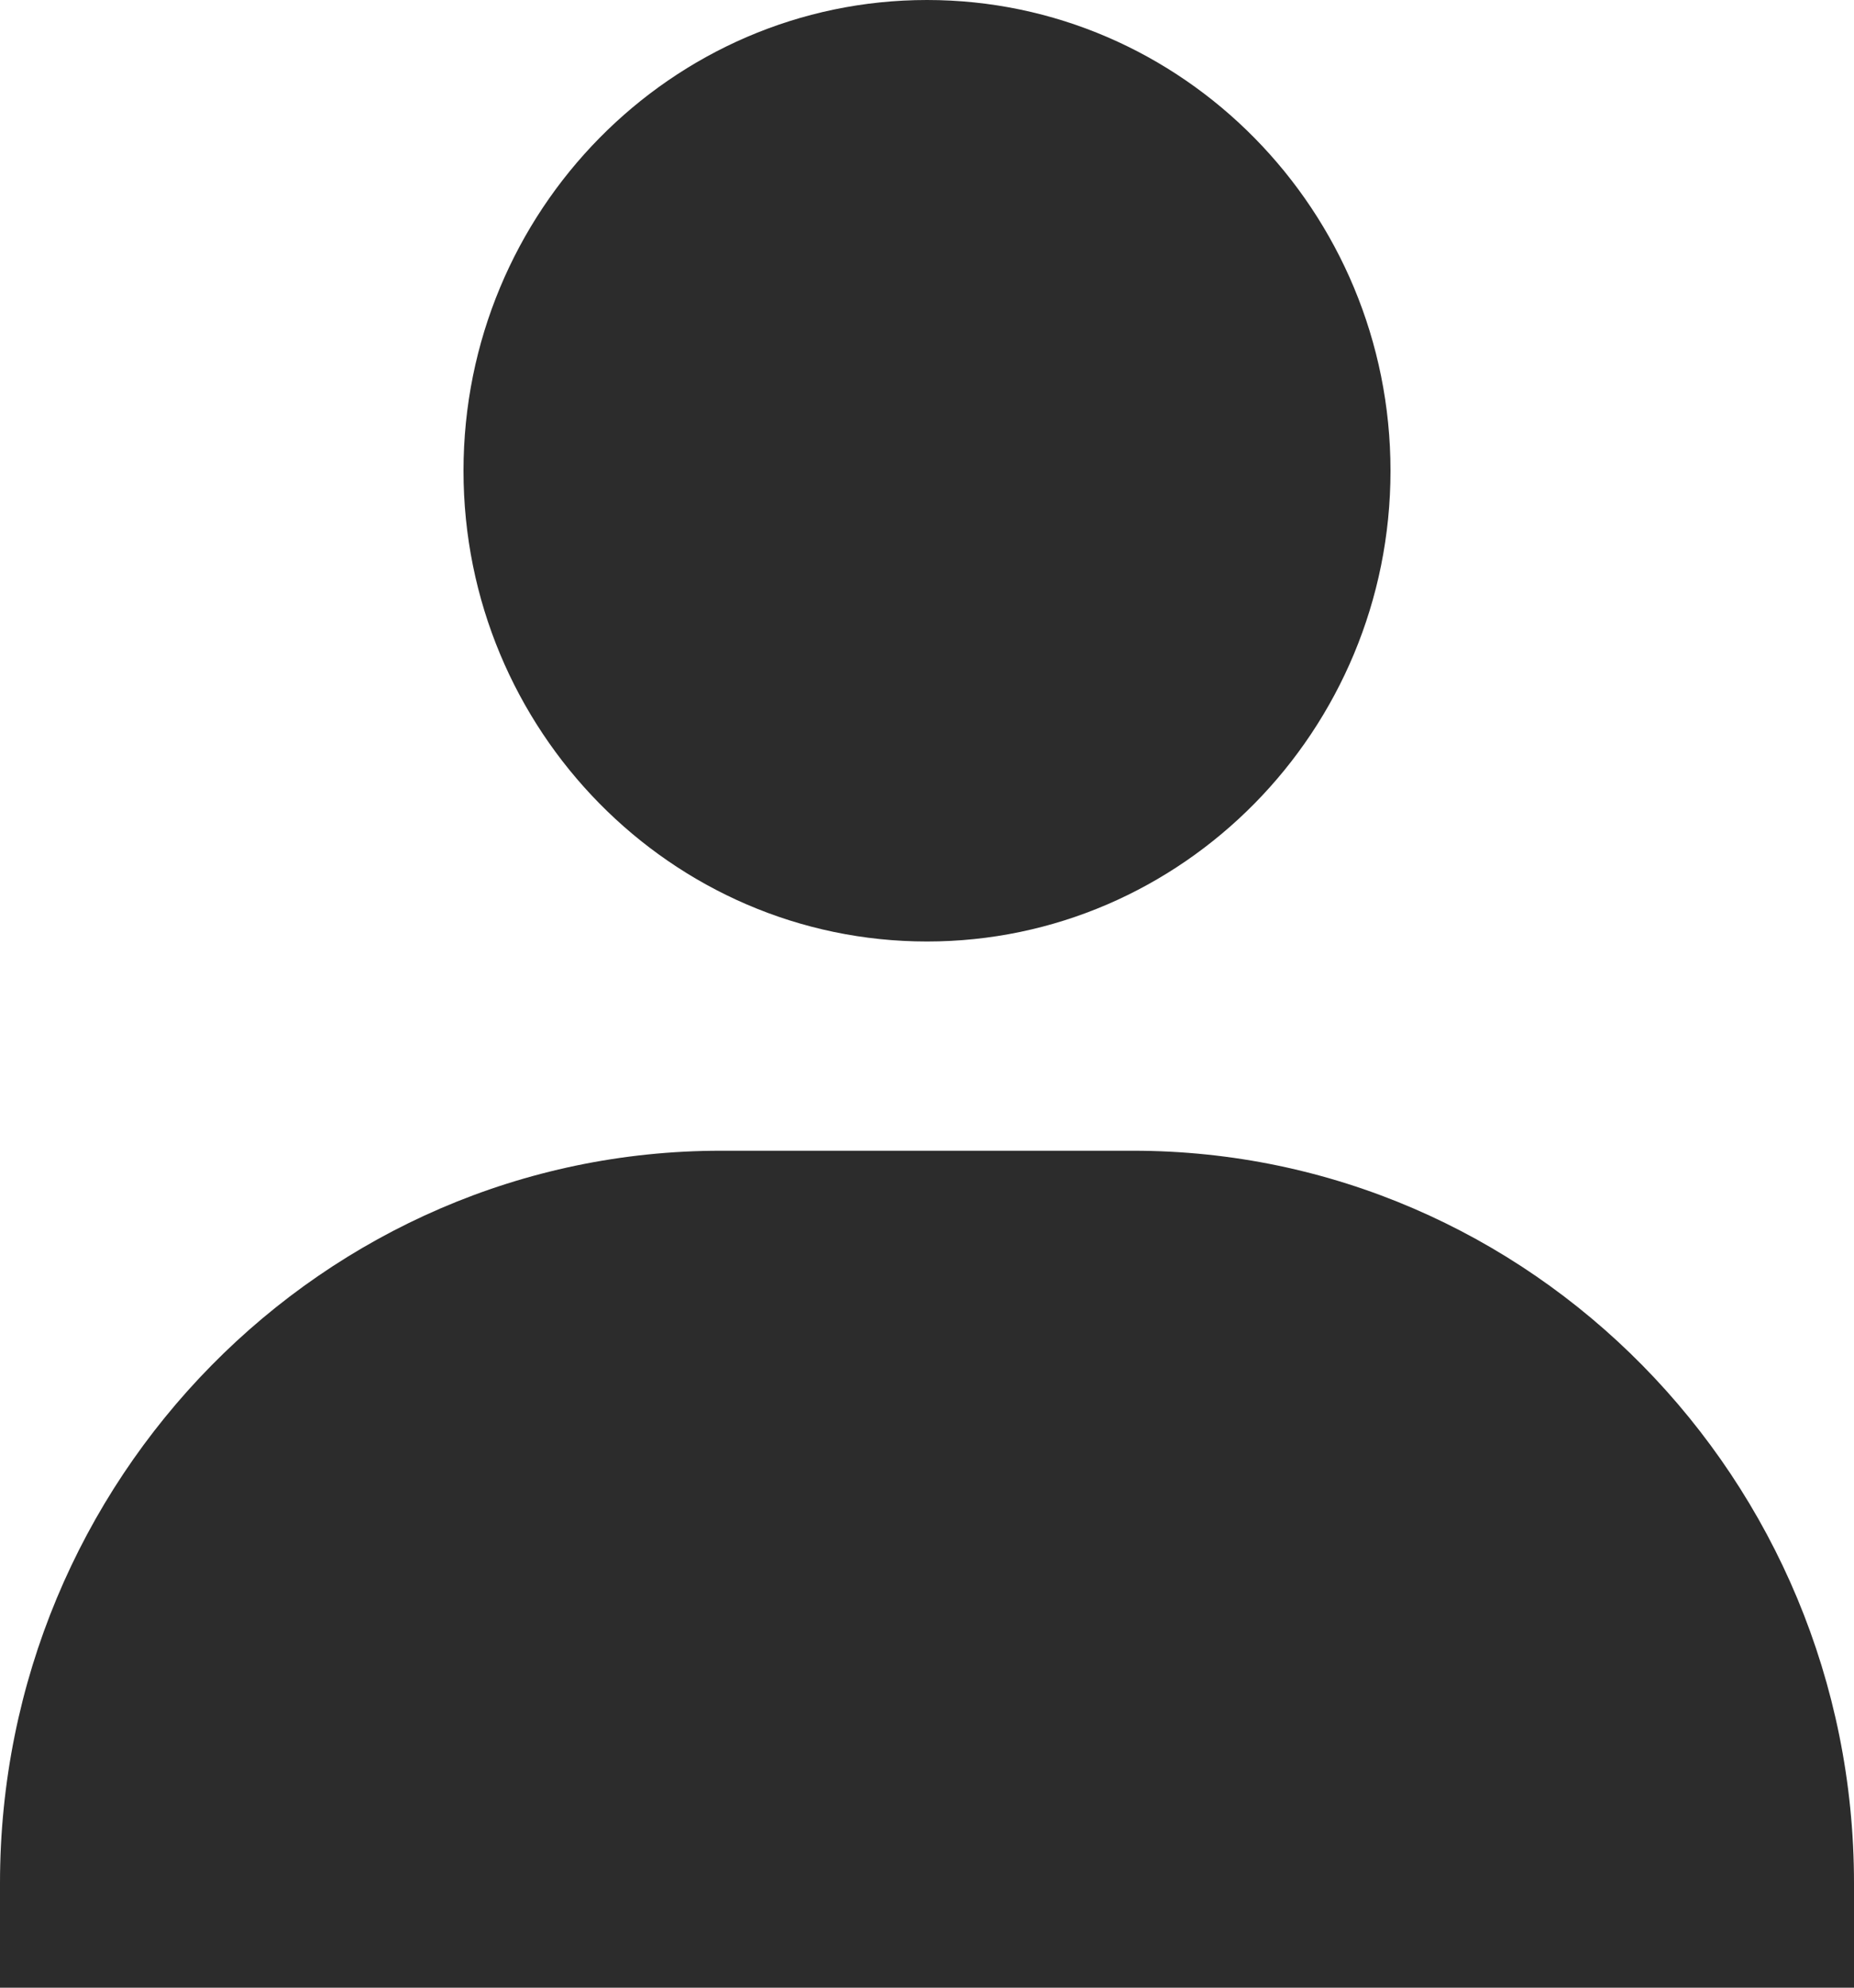 <svg width="14" height="15" viewBox="0 0 14 15" fill="none" xmlns="http://www.w3.org/2000/svg">
<path d="M3.5 3.553C3.5 5.511 5.07 7.105 7 7.105C8.93 7.105 10.5 5.511 10.5 3.553C10.5 1.594 8.93 0 7 0C5.07 0 3.5 1.594 3.5 3.553ZM13.222 15H14V14.21C14 11.164 11.557 8.684 8.556 8.684H5.444C2.442 8.684 0 11.164 0 14.21V15H13.222Z" fill="#2C2C2C"/>
</svg>
